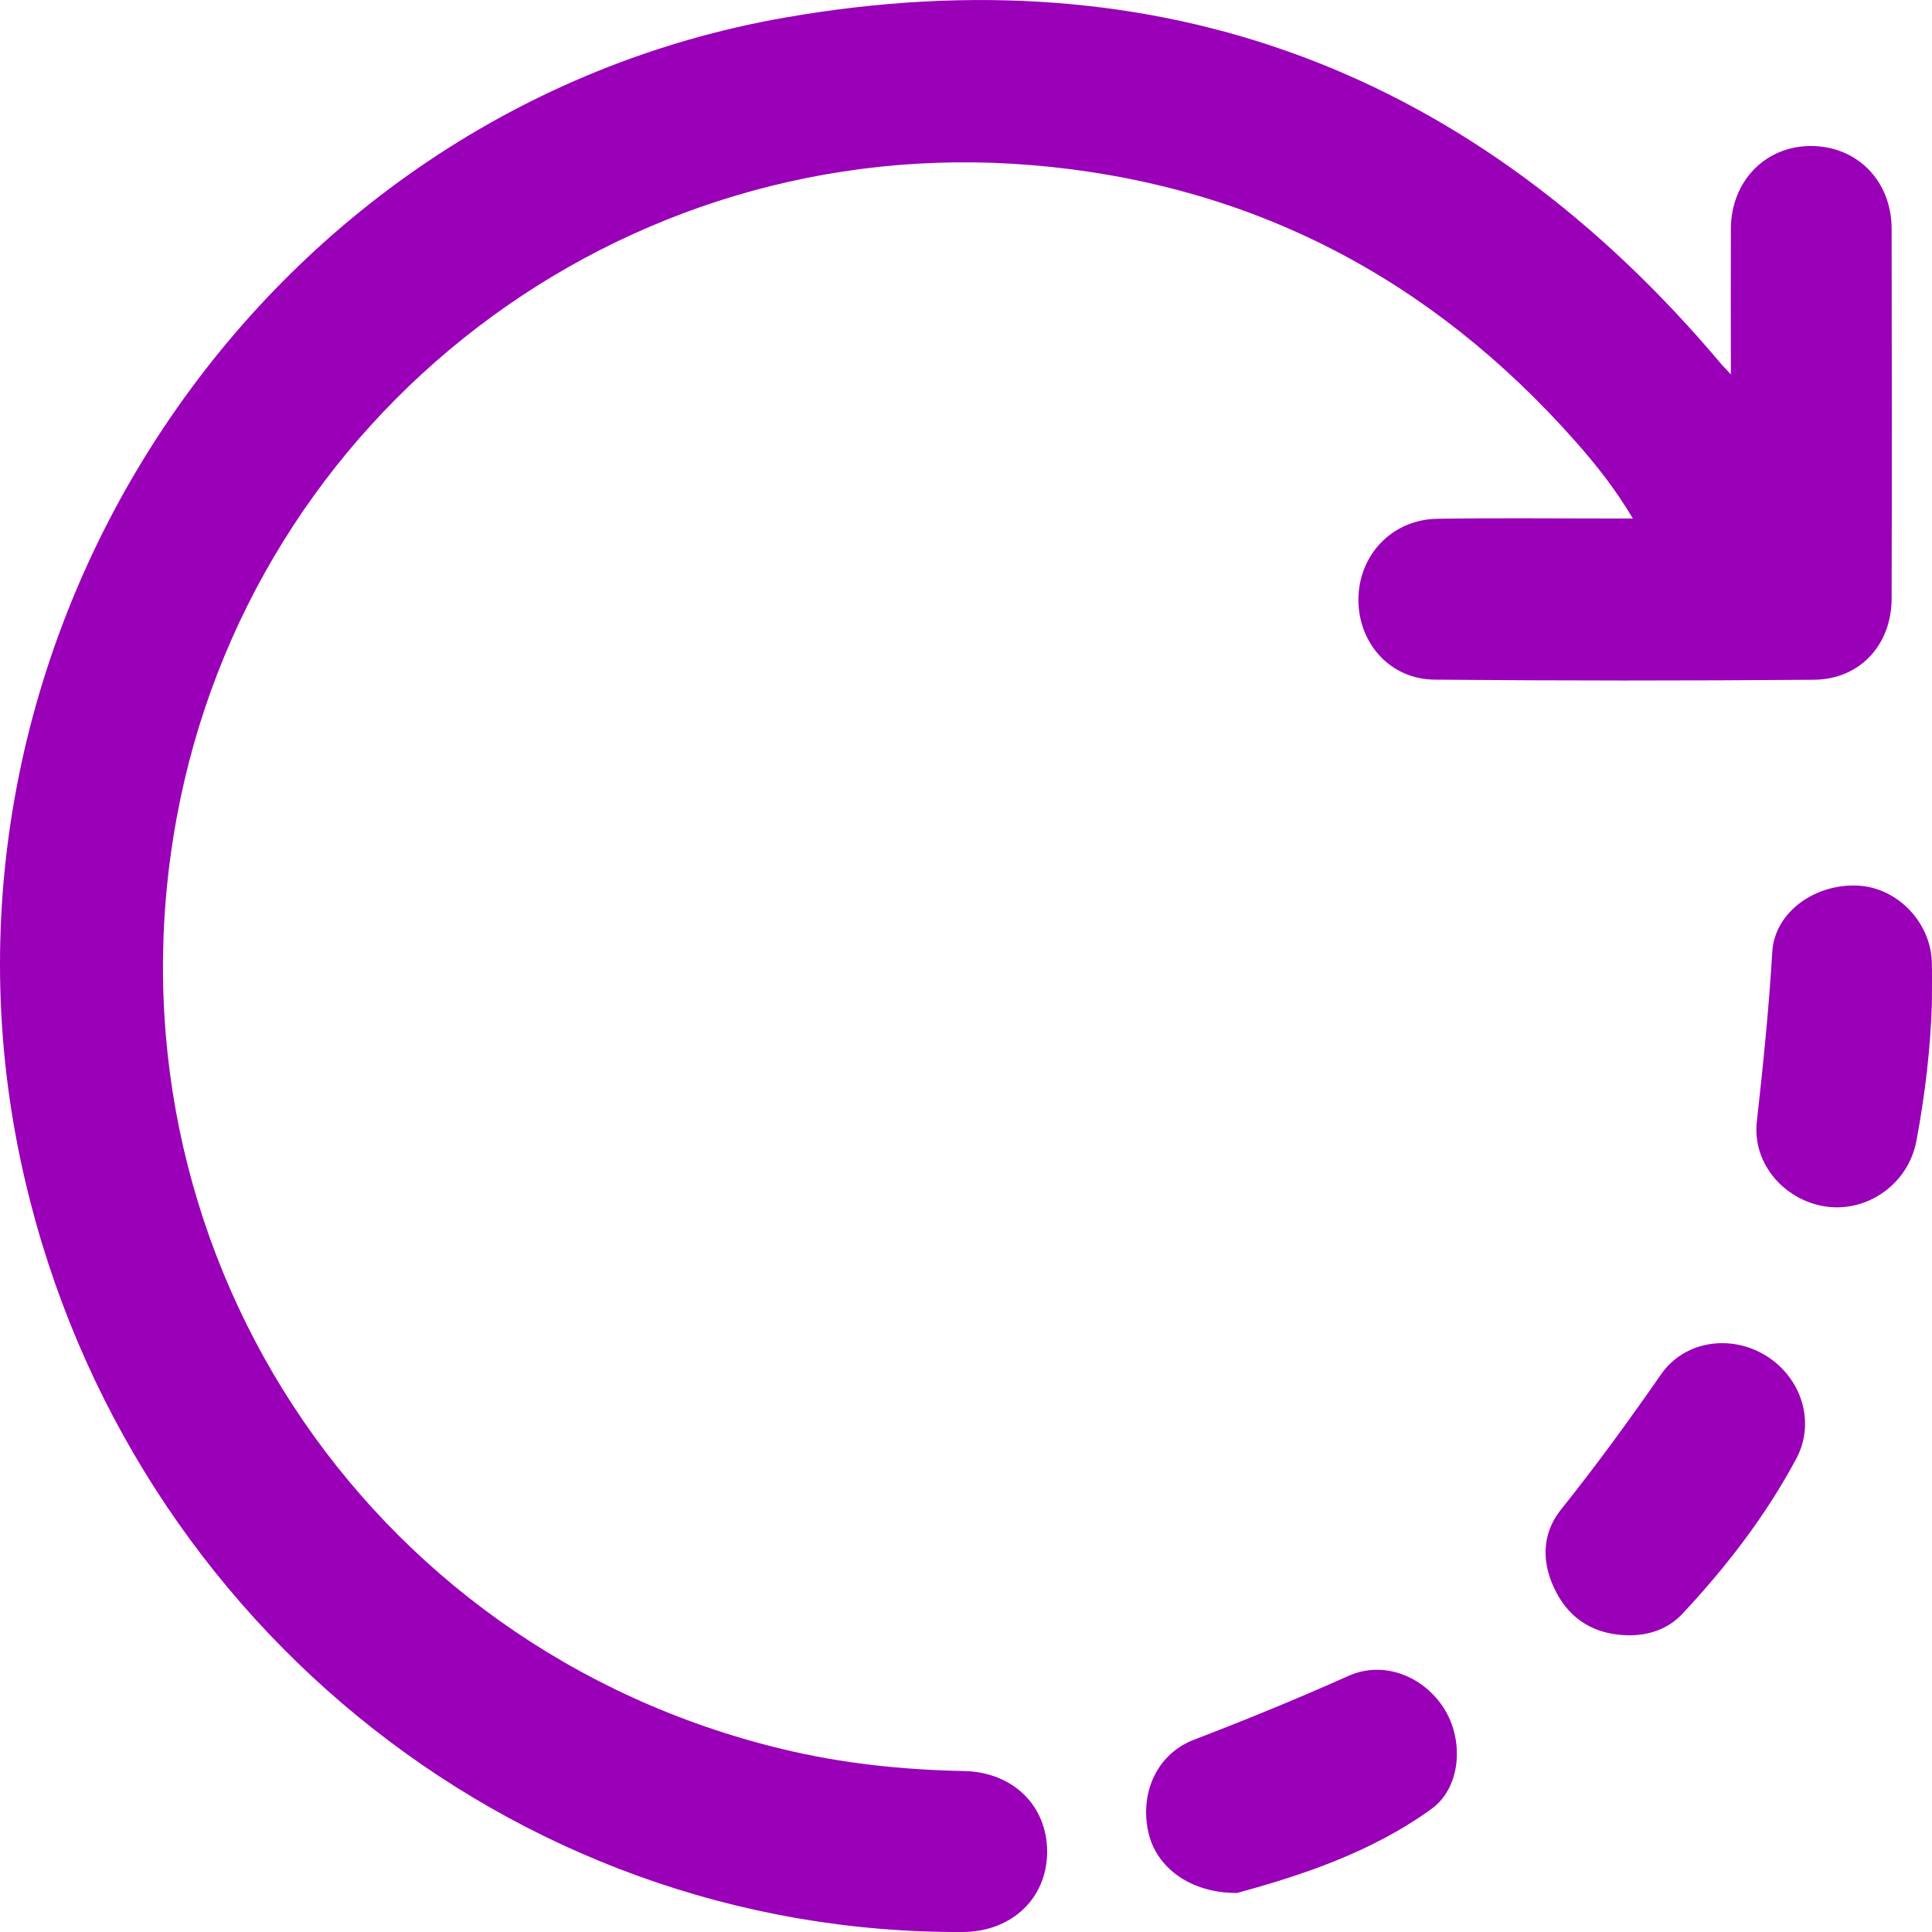 <svg width="19" height="19" viewBox="0 0 19 19" fill="none" xmlns="http://www.w3.org/2000/svg">
<path d="M9.479 17.417C8.877 17.405 8.28 17.343 7.694 17.201C3.563 16.207 0.972 12.227 1.736 8.051C2.464 4.07 6.1 1.287 10.145 1.624C12.296 1.803 14.072 2.732 15.497 4.345C15.696 4.57 15.884 4.806 16.058 5.099C15.944 5.099 15.866 5.099 15.788 5.099C15.236 5.099 14.683 5.093 14.132 5.102C13.689 5.11 13.36 5.459 13.359 5.898C13.359 6.329 13.674 6.681 14.109 6.684C15.352 6.695 16.596 6.695 17.84 6.685C18.291 6.681 18.602 6.342 18.603 5.886C18.606 4.674 18.605 3.462 18.603 2.25C18.602 1.776 18.26 1.432 17.801 1.436C17.357 1.44 17.025 1.784 17.022 2.248C17.02 2.708 17.022 3.168 17.022 3.682C16.968 3.623 16.951 3.607 16.935 3.589C14.511 0.706 11.424 -0.473 7.725 0.172C2.547 1.073 -0.89 6.267 0.203 11.413C1.147 15.856 5.015 19.023 9.469 19C9.95 18.997 10.296 18.669 10.298 18.213C10.299 17.756 9.96 17.426 9.479 17.417Z" fill="#9900B8"/>
<path d="M17.37 13.334C17.025 13.119 16.566 13.182 16.334 13.518C16.019 13.971 15.696 14.415 15.351 14.846C15.155 15.09 15.16 15.385 15.305 15.66C15.451 15.938 15.693 16.075 16.007 16.082C16.215 16.086 16.405 16.02 16.544 15.872C16.978 15.409 17.365 14.906 17.665 14.346C17.858 13.984 17.715 13.549 17.37 13.334Z" fill="#9900B8"/>
<path d="M18.998 9.455C18.984 9.068 18.659 8.732 18.279 8.71C17.855 8.685 17.452 8.967 17.429 9.363C17.396 9.922 17.339 10.477 17.277 11.033C17.231 11.456 17.566 11.822 17.982 11.869C18.384 11.913 18.769 11.632 18.846 11.223C18.935 10.753 18.987 10.279 18.999 9.869C18.999 9.686 19.002 9.57 18.998 9.455Z" fill="#9900B8"/>
<path d="M13.26 16.482C12.759 16.706 12.254 16.913 11.742 17.109C11.376 17.249 11.206 17.636 11.294 18.022C11.371 18.364 11.705 18.619 12.166 18.616C12.785 18.447 13.479 18.222 14.076 17.791C14.371 17.578 14.398 17.113 14.202 16.803C13.998 16.481 13.604 16.327 13.26 16.482Z" fill="#9900B8"/>
</svg>
